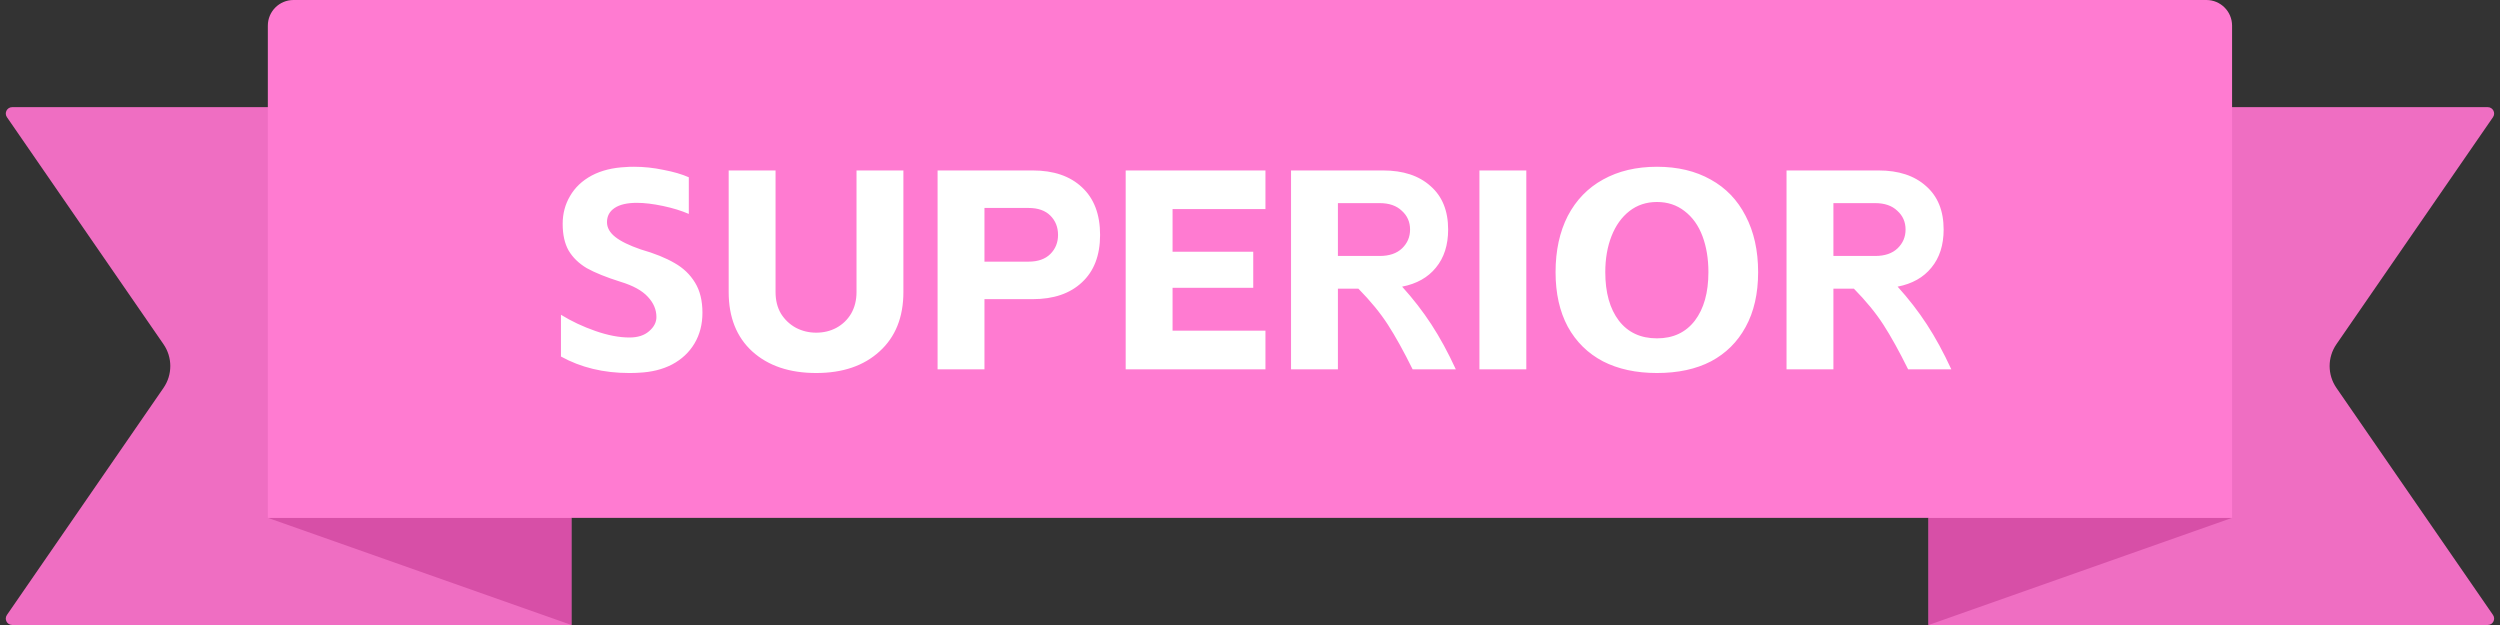 <svg width="176" height="44" viewBox="0 0 176 44" fill="none" xmlns="http://www.w3.org/2000/svg">
<rect x="0" y="0" width="176" height="44" fill="#333333" stroke="none"/>
<path d="M0.488 8.25C0.281 7.951 0.496 7.543 0.859 7.543H40.227V43.999H0.859C0.496 43.999 0.281 43.591 0.488 43.292L11.511 27.308C12.149 26.383 12.149 25.16 11.511 24.234L0.488 8.25Z" fill="#EF6EC2"/>
<path d="M40.227 44L18.857 36.457H40.227V44Z" fill="#D74FA7"/>
<path d="M175.507 8.25C175.714 7.951 175.499 7.543 175.136 7.543H135.768V43.999H175.136C175.499 43.999 175.714 43.591 175.507 43.292L164.484 27.308C163.846 26.383 163.846 25.16 164.484 24.234L175.507 8.25Z" fill="#EF6EC2"/>
<path d="M135.767 44L157.138 36.457H135.767V44Z" fill="#D74FA7"/>
<path d="M18.856 1.805C18.856 0.808 19.664 0 20.661 0H155.333C156.33 0 157.138 0.808 157.138 1.805V36.456H18.856V1.805Z" fill="#FF7BD1"/>
<path d="M44.972 26.24C44.825 26.253 44.598 26.26 44.292 26.26C42.492 26.26 40.892 25.873 39.492 25.1V22.16C40.225 22.613 41.032 22.993 41.912 23.3C42.792 23.607 43.592 23.76 44.312 23.76C44.898 23.76 45.358 23.613 45.692 23.32C46.038 23.027 46.212 22.693 46.212 22.32C46.212 21.8 46.012 21.327 45.612 20.9C45.212 20.46 44.572 20.107 43.692 19.84C42.678 19.52 41.885 19.2 41.312 18.88C40.752 18.547 40.325 18.133 40.032 17.64C39.752 17.147 39.612 16.52 39.612 15.76C39.612 15.04 39.785 14.387 40.132 13.8C40.478 13.2 40.985 12.72 41.652 12.36C42.332 12 43.138 11.8 44.072 11.76C44.192 11.747 44.378 11.74 44.632 11.74C45.325 11.74 46.018 11.813 46.712 11.96C47.418 12.093 48.012 12.267 48.492 12.48V15.06C47.972 14.833 47.365 14.647 46.672 14.5C45.978 14.353 45.365 14.28 44.832 14.28C44.152 14.28 43.632 14.4 43.272 14.64C42.912 14.88 42.732 15.213 42.732 15.64C42.732 16.027 42.925 16.373 43.312 16.68C43.698 16.987 44.298 17.28 45.112 17.56C46.085 17.84 46.878 18.16 47.492 18.52C48.105 18.867 48.585 19.327 48.932 19.9C49.278 20.46 49.452 21.167 49.452 22.02C49.452 22.833 49.265 23.553 48.892 24.18C48.518 24.807 47.992 25.3 47.312 25.66C46.645 26.007 45.865 26.2 44.972 26.24ZM57.459 26.26C55.579 26.26 54.079 25.753 52.959 24.74C51.852 23.727 51.299 22.333 51.299 20.56V12H54.599V20.56C54.599 21.147 54.726 21.653 54.979 22.08C55.246 22.507 55.599 22.84 56.039 23.08C56.479 23.307 56.952 23.42 57.459 23.42C57.979 23.42 58.452 23.307 58.879 23.08C59.319 22.84 59.666 22.507 59.919 22.08C60.172 21.64 60.299 21.133 60.299 20.56V12H63.599V20.56C63.599 22.333 63.039 23.727 61.919 24.74C60.812 25.753 59.326 26.26 57.459 26.26ZM72.706 12C74.173 12 75.326 12.393 76.166 13.18C77.019 13.967 77.446 15.087 77.446 16.54C77.446 17.98 77.019 19.093 76.166 19.88C75.326 20.667 74.173 21.06 72.706 21.06H69.306V26H66.006V12H72.706ZM72.406 18.42C73.073 18.42 73.586 18.24 73.946 17.88C74.306 17.52 74.486 17.073 74.486 16.54C74.486 15.993 74.306 15.54 73.946 15.18C73.586 14.82 73.073 14.64 72.406 14.64H69.306V18.42H72.406ZM79.248 12H89.088V14.72H82.548V17.72H88.228V20.26H82.548V23.28H89.088V26H79.248V12ZM97.369 12C98.782 12 99.895 12.367 100.709 13.1C101.535 13.82 101.949 14.84 101.949 16.16C101.949 17.253 101.662 18.147 101.089 18.84C100.529 19.533 99.735 19.98 98.709 20.18C99.482 21.033 100.169 21.92 100.769 22.84C101.369 23.76 101.942 24.813 102.489 26H99.449C98.822 24.733 98.242 23.687 97.709 22.86C97.175 22.033 96.482 21.187 95.629 20.32H94.189V26H90.889V12H97.369ZM97.129 18.02C97.809 18.02 98.335 17.84 98.709 17.48C99.082 17.12 99.269 16.68 99.269 16.16C99.269 15.627 99.075 15.187 98.689 14.84C98.315 14.48 97.795 14.3 97.129 14.3H94.189V18.02H97.129ZM104.152 12H107.452V26H104.152V12ZM116.652 26.26C115.186 26.26 113.919 25.987 112.852 25.44C111.786 24.88 110.959 24.067 110.372 23C109.799 21.933 109.512 20.653 109.512 19.16C109.512 17.64 109.799 16.32 110.372 15.2C110.959 14.08 111.786 13.227 112.852 12.64C113.932 12.04 115.199 11.74 116.652 11.74C118.106 11.74 119.366 12.04 120.432 12.64C121.499 13.227 122.319 14.08 122.892 15.2C123.479 16.32 123.772 17.64 123.772 19.16C123.772 20.667 123.479 21.953 122.892 23.02C122.319 24.073 121.506 24.88 120.452 25.44C119.399 25.987 118.132 26.26 116.652 26.26ZM113.012 19.16C113.012 20.6 113.332 21.74 113.972 22.58C114.612 23.407 115.506 23.82 116.652 23.82C117.786 23.82 118.672 23.407 119.312 22.58C119.952 21.74 120.272 20.6 120.272 19.16C120.272 18.213 120.132 17.367 119.852 16.62C119.572 15.873 119.152 15.287 118.592 14.86C118.046 14.433 117.399 14.22 116.652 14.22C115.906 14.22 115.259 14.433 114.712 14.86C114.166 15.287 113.746 15.873 113.452 16.62C113.159 17.367 113.012 18.213 113.012 19.16ZM132.252 12C133.665 12 134.778 12.367 135.592 13.1C136.418 13.82 136.832 14.84 136.832 16.16C136.832 17.253 136.545 18.147 135.972 18.84C135.412 19.533 134.618 19.98 133.592 20.18C134.365 21.033 135.052 21.92 135.652 22.84C136.252 23.76 136.825 24.813 137.372 26H134.332C133.705 24.733 133.125 23.687 132.592 22.86C132.058 22.033 131.365 21.187 130.512 20.32H129.072V26H125.772V12H132.252ZM132.012 18.02C132.692 18.02 133.218 17.84 133.592 17.48C133.965 17.12 134.152 16.68 134.152 16.16C134.152 15.627 133.958 15.187 133.572 14.84C133.198 14.48 132.678 14.3 132.012 14.3H129.072V18.02H132.012Z" fill="white"/>
</svg>
